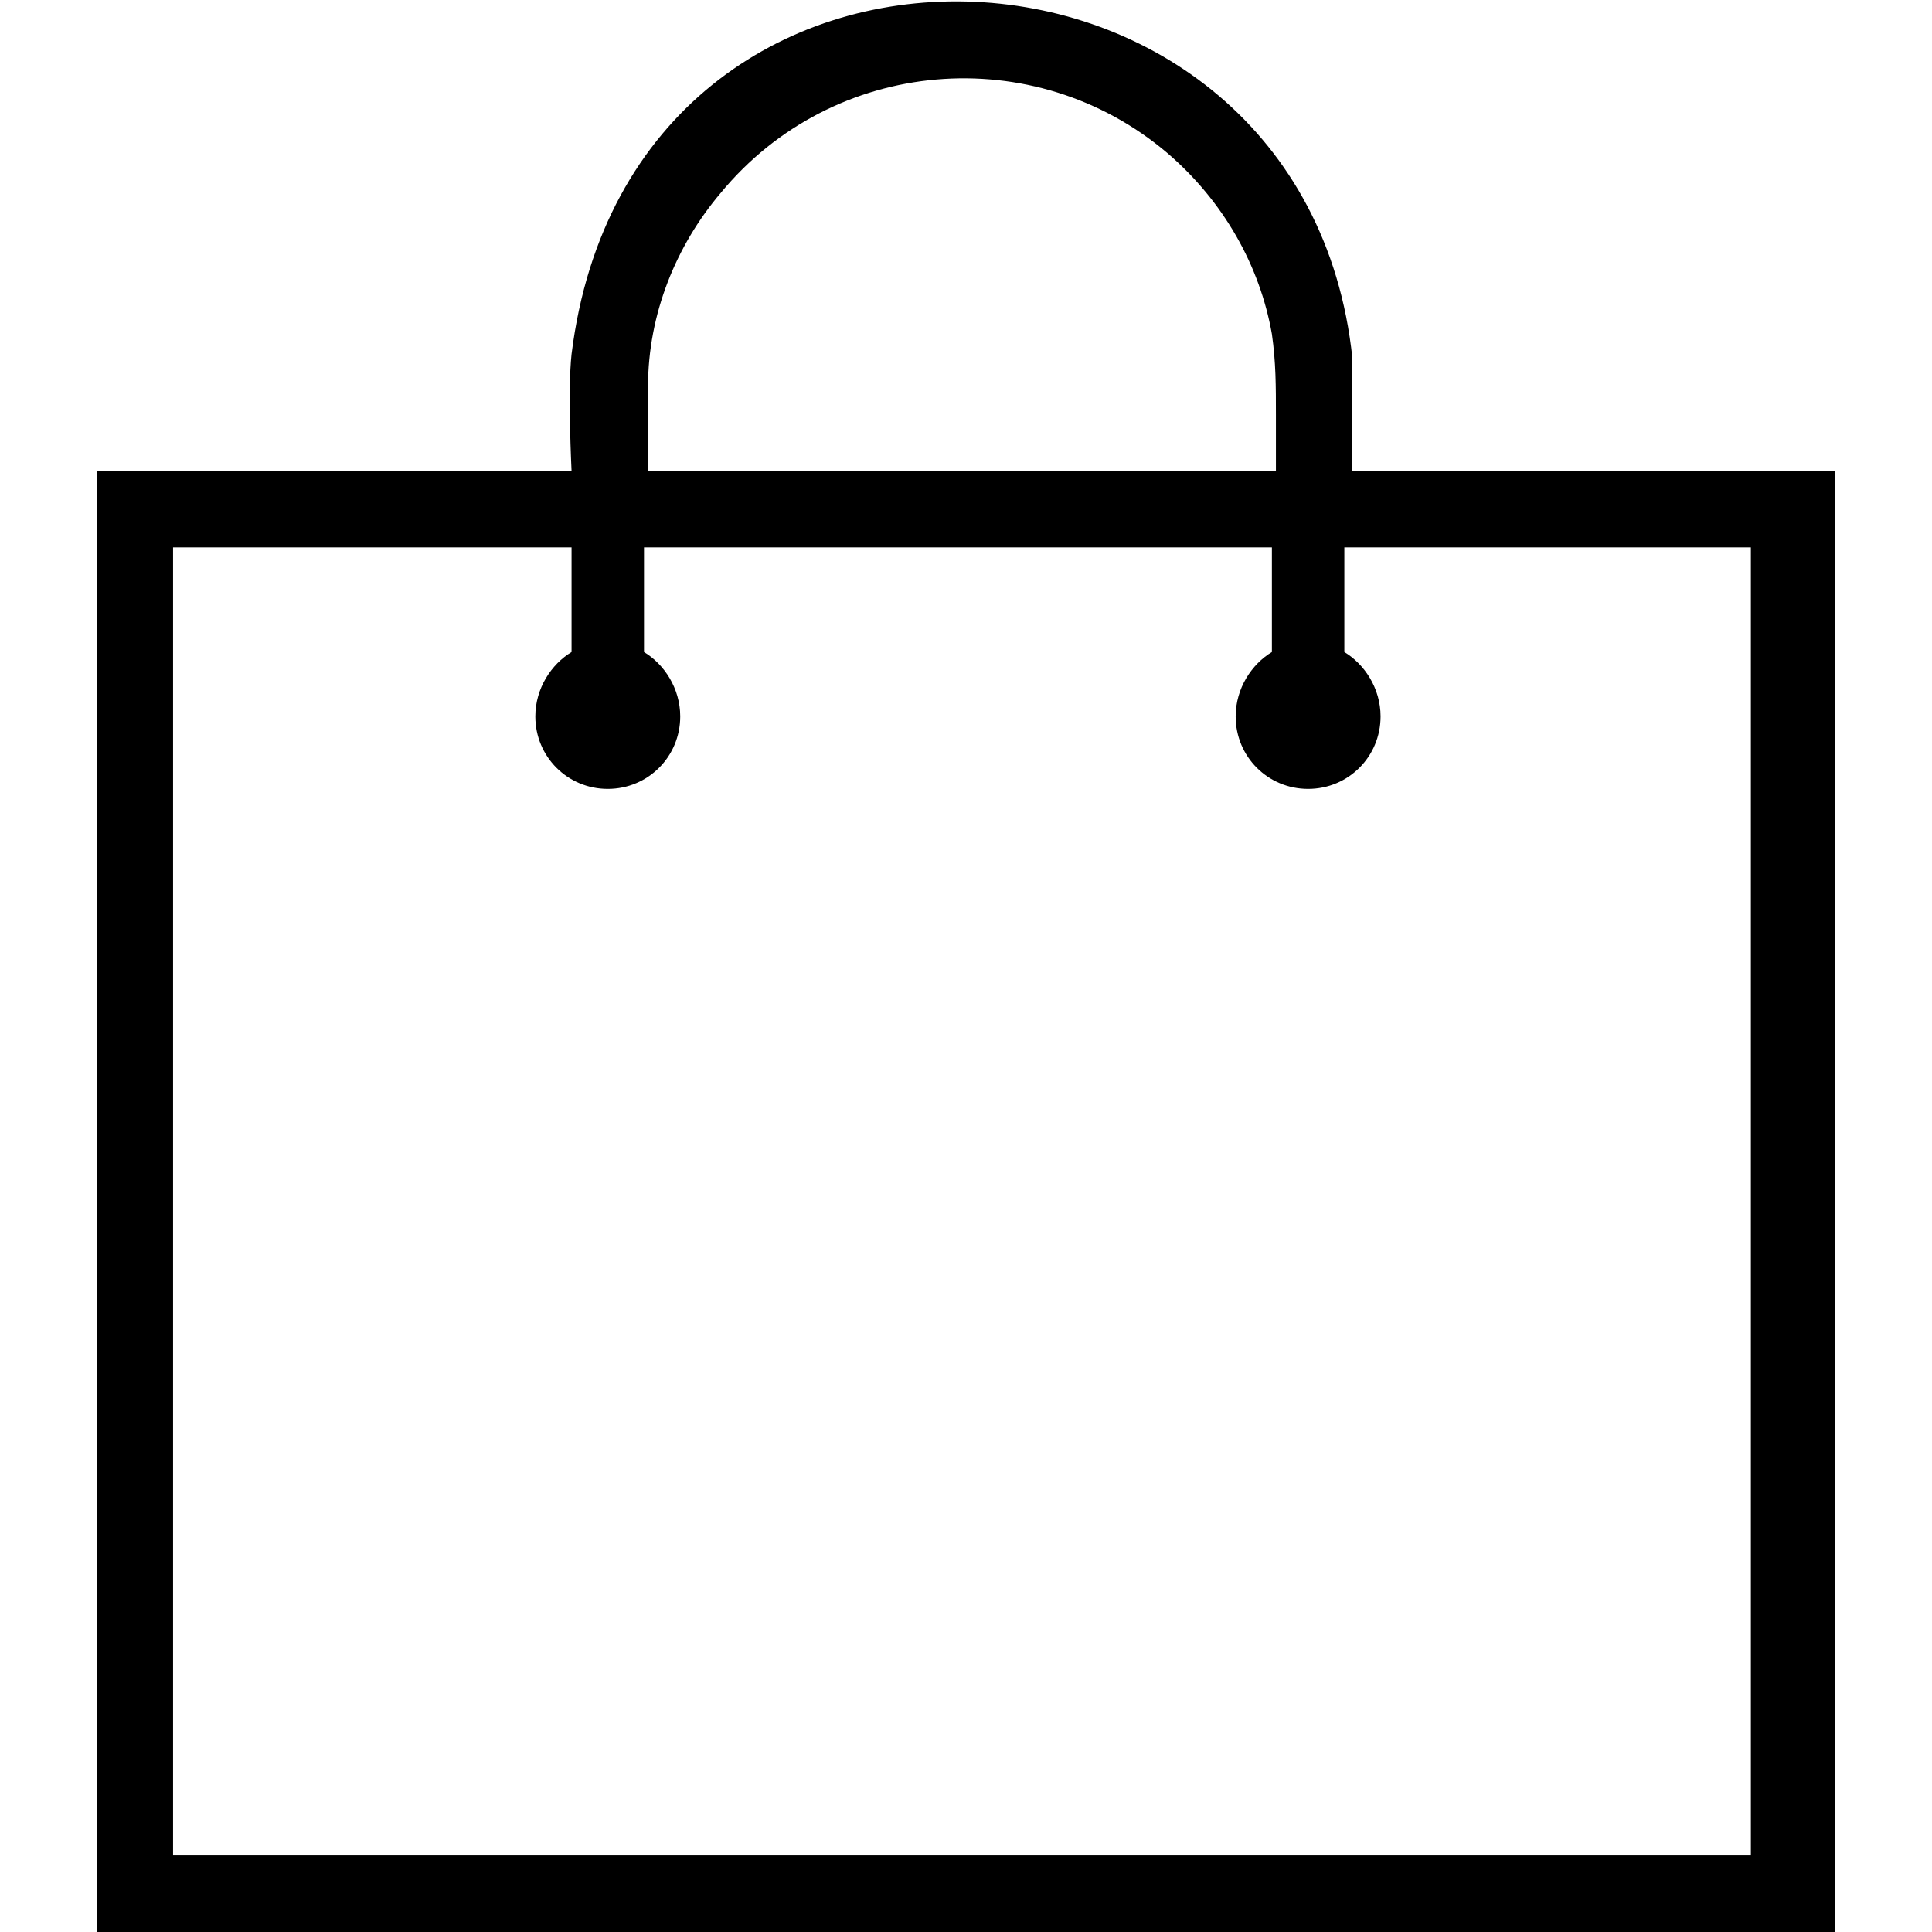 <?xml version="1.0" encoding="utf-8"?>
<!-- Generator: Adobe Illustrator 25.0.1, SVG Export Plug-In . SVG Version: 6.00 Build 0)  -->
<svg version="1.1" id="Layer_1" xmlns="http://www.w3.org/2000/svg" xmlns:xlink="http://www.w3.org/1999/xlink" x="0px" y="0px"
	 viewBox="0 0 48 48" style="enable-background:new 0 0 48 48;" xml:space="preserve">
<path d="M33.6,11.7c0-0.3,0-1.8,0-2.8C32.4-2.5,15.7-3.3,14.2,8.8c-0.1,0.9,0,2.9,0,2.9H2.4V48h43.2V11.7H33.6z M16.1,9.6
	c0-1.8,0.7-3.5,1.8-4.8c2.8-3.4,7.8-3.8,11.1-1c1.4,1.2,2.3,2.8,2.6,4.5c0.1,0.7,0.1,1.3,0.1,2v1.4H16.1
	C16.1,11.7,16.1,10.3,16.1,9.6z M43.7,46.1H4.3V13.6h9.9v2.6c-0.5,0.3-0.9,0.9-0.9,1.6c0,1,0.8,1.8,1.8,1.8s1.8-0.8,1.8-1.8
	c0-0.7-0.4-1.3-0.9-1.6v-2.6h15.6v2.6c-0.5,0.3-0.9,0.9-0.9,1.6c0,1,0.8,1.8,1.8,1.8c1,0,1.8-0.8,1.8-1.8c0-0.7-0.4-1.3-0.9-1.6
	v-2.6h10.1V46.1z"/>
</svg>
